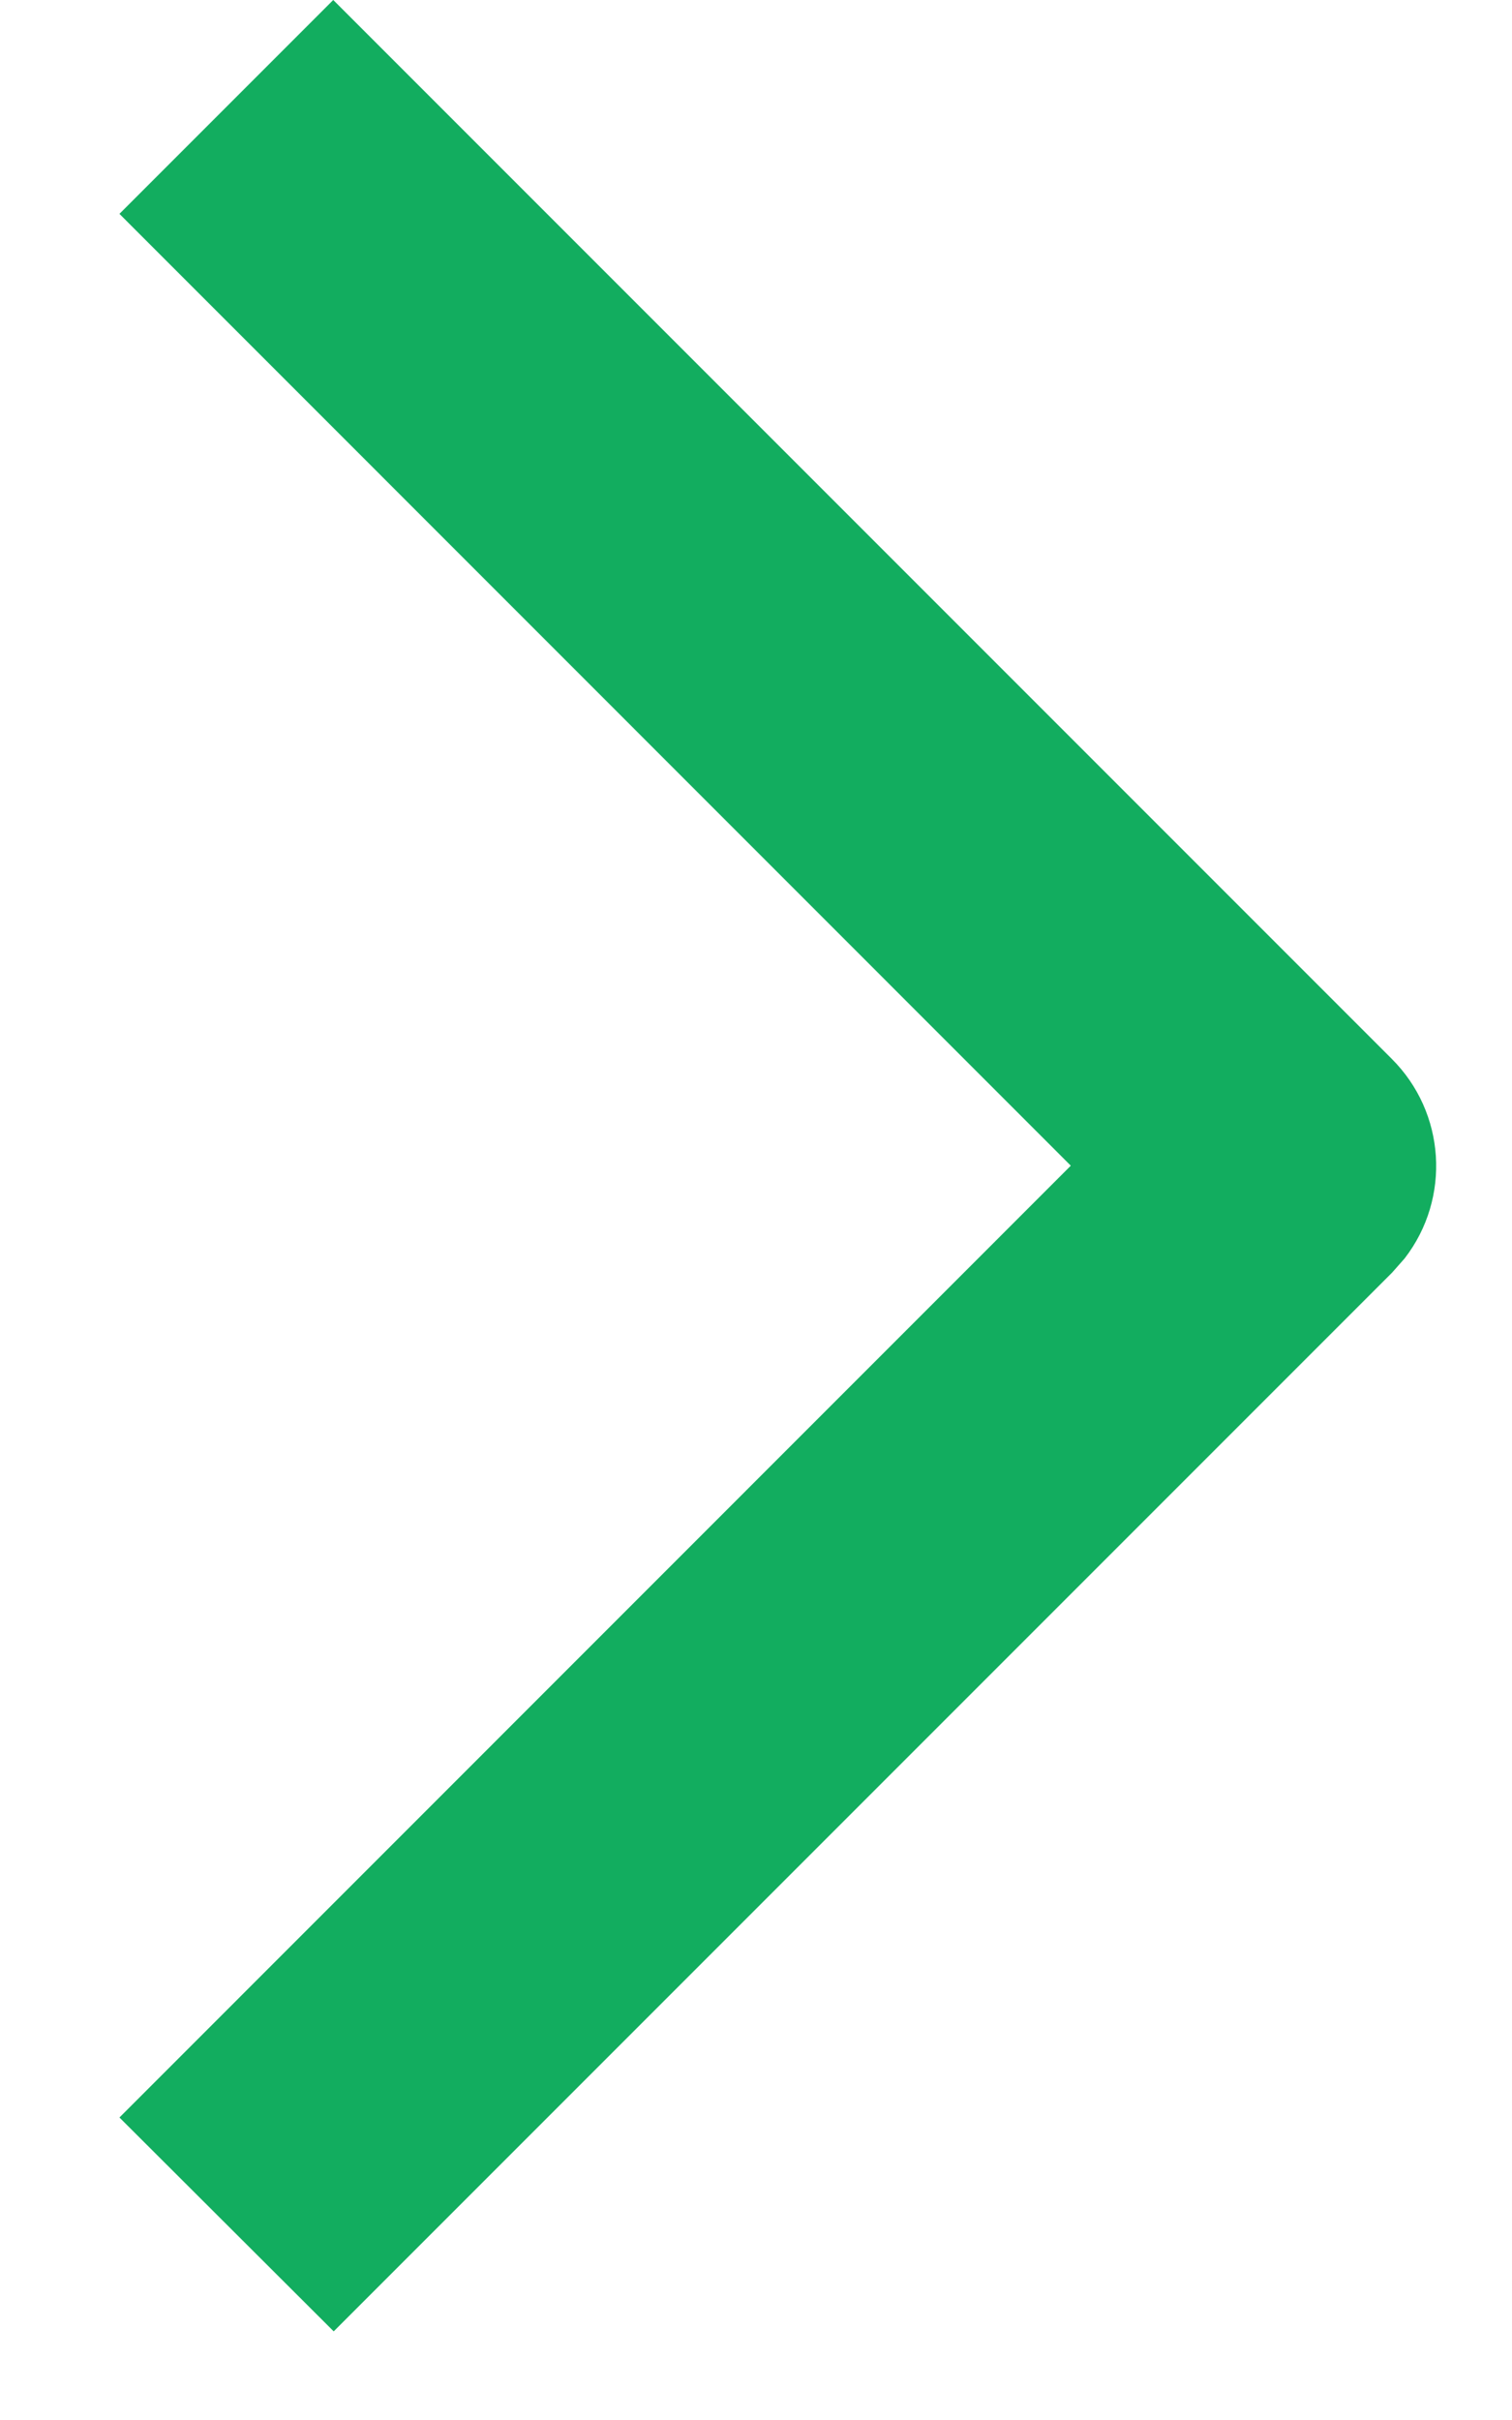 <svg width="10" height="16" viewBox="0 0 10 16" fill="none" xmlns="http://www.w3.org/2000/svg">
<path d="M2.204 0L9.204 7C9.561 7.355 9.598 7.921 9.29 8.32L9.207 8.414L2.207 15.414L0.79 14L7.082 7.707L0.79 1.414L2.204 0Z" fill="#12AD5F"/>
</svg>
